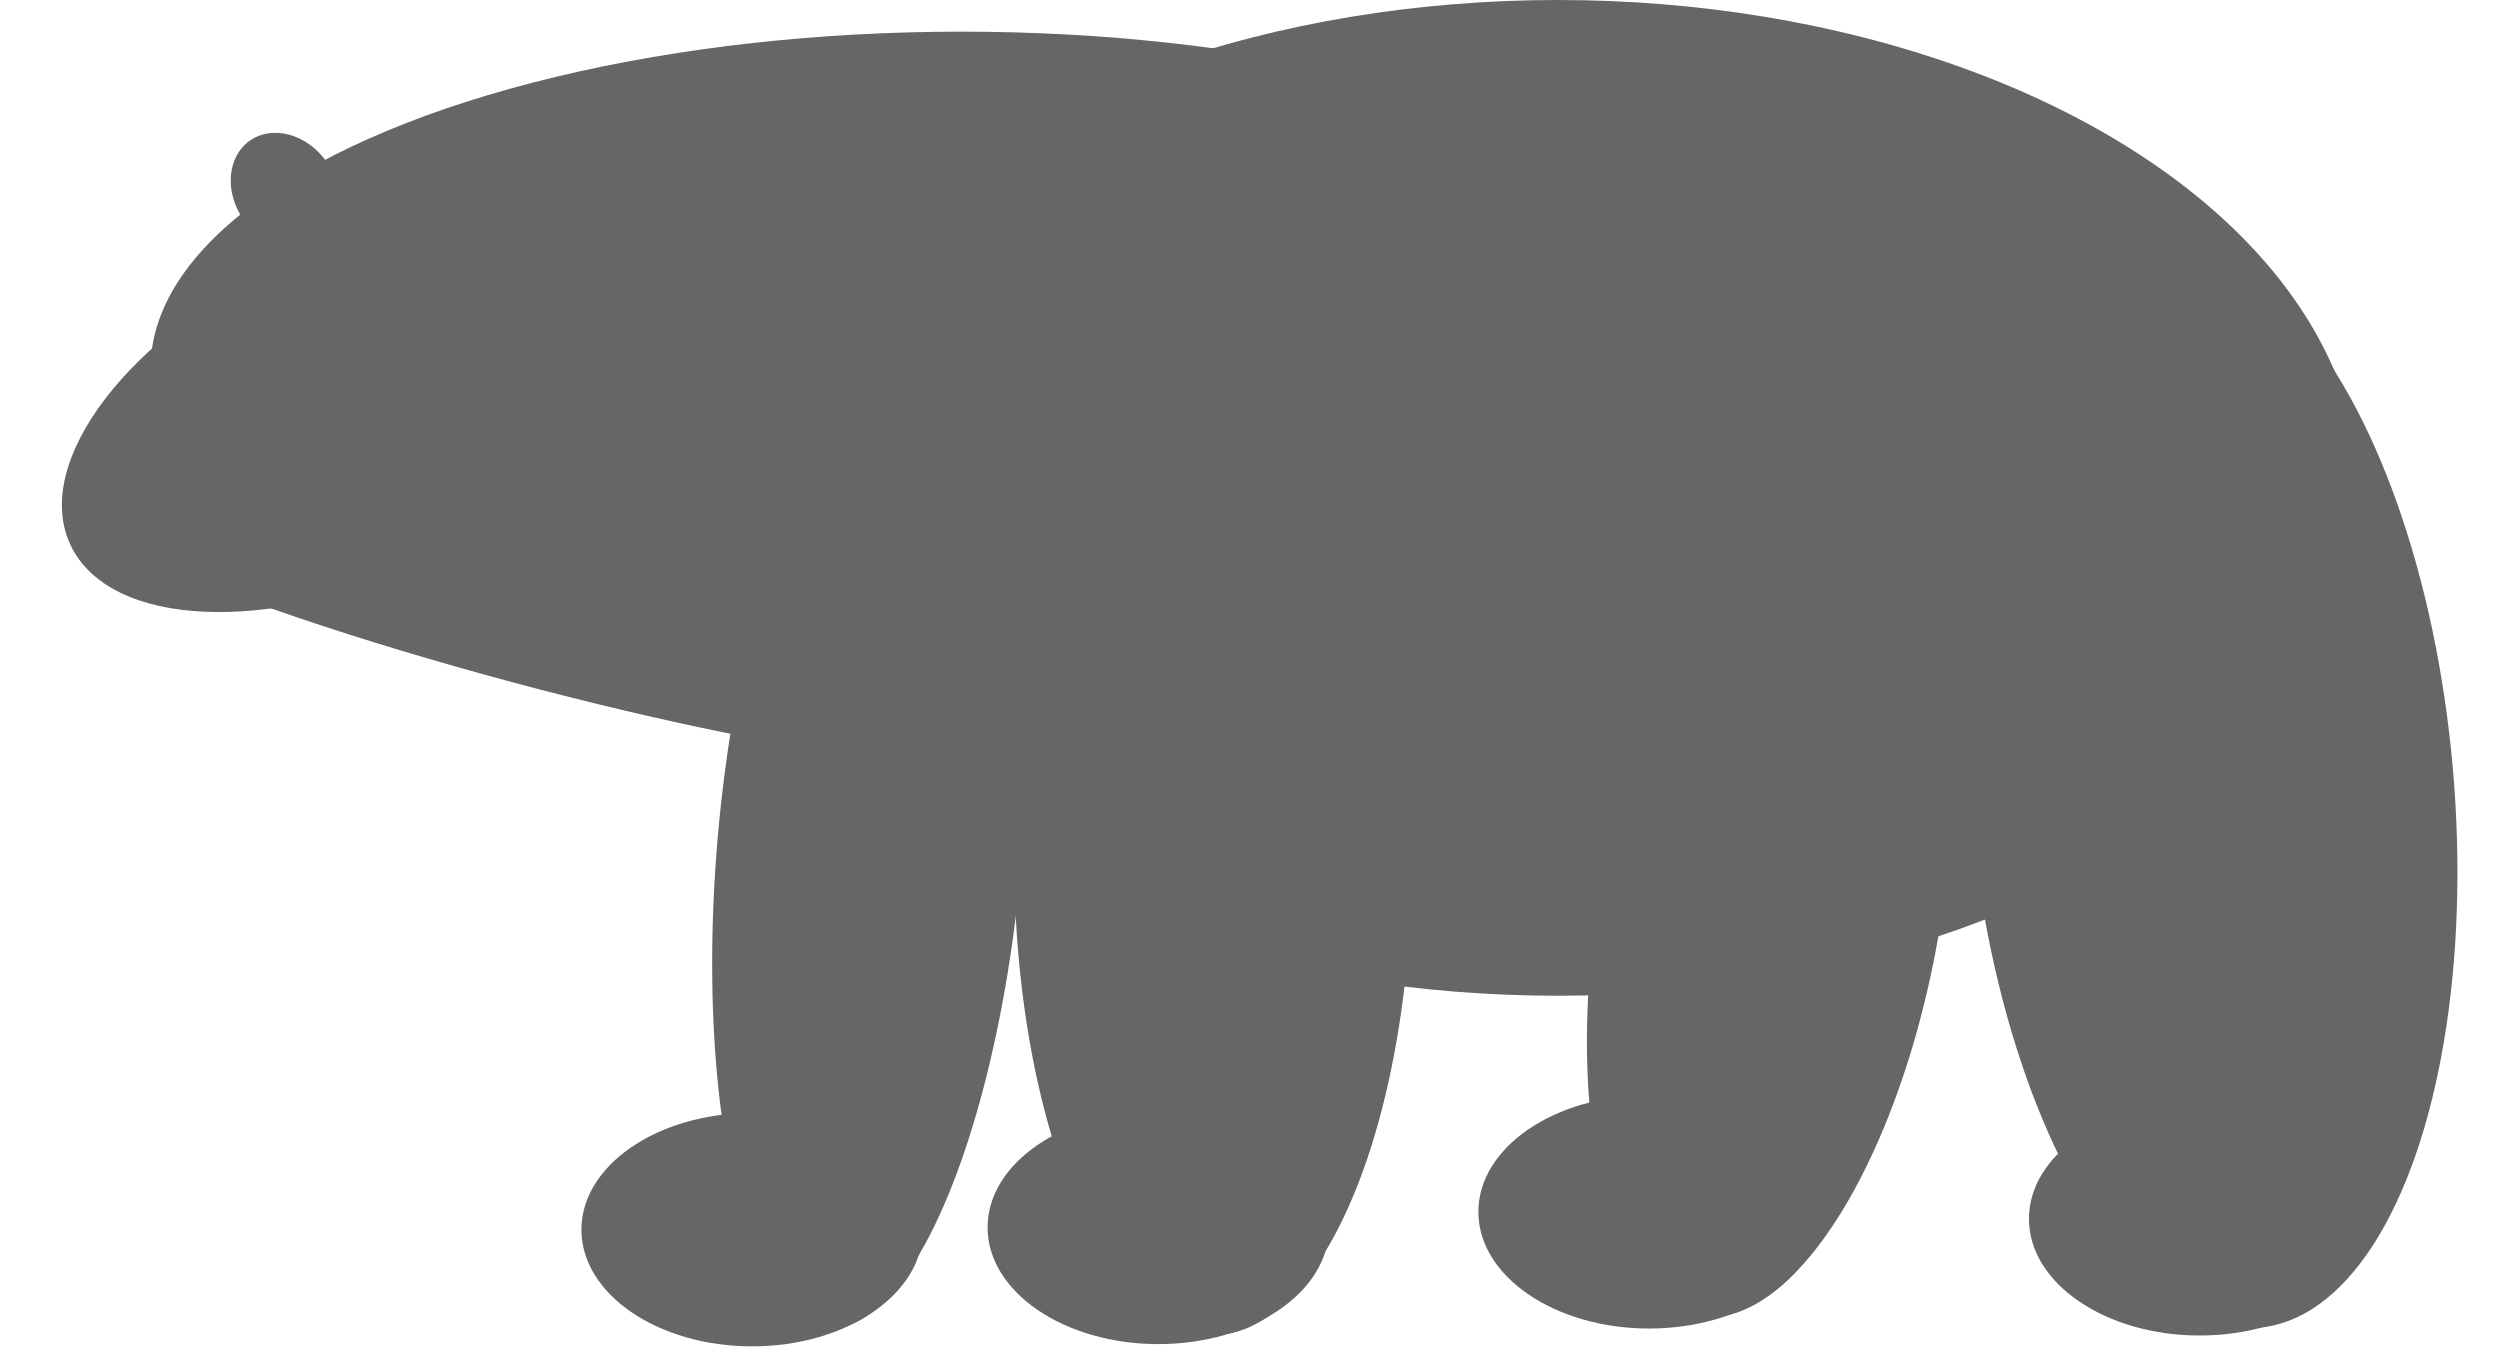 <?xml version="1.0" encoding="utf-8"?>
<svg viewBox="934.125 922.51 107.899 58.221" xmlns="http://www.w3.org/2000/svg">
  <ellipse style="stroke: rgb(0, 0, 0); stroke-width: 0px; fill: rgb(102, 102, 102); transform-origin: -1001.36px -944.031px;" cx="-1001.363" cy="-943.998" rx="34.662" ry="21.488" transform="matrix(-1, 0, 0, -1, 2002.721, 1888.062)"/>
  <ellipse style="stroke: rgb(0, 0, 0); stroke-width: 0px; fill: rgb(102, 102, 102); transform-origin: -975.632px -938.435px;" cx="-975.628" cy="-938.422" rx="35.004" ry="14.547" transform="matrix(-1, 0, 0, -1, 1951.263, 1876.871)"/>
  <ellipse style="stroke: rgb(0, 0, 0); stroke-width: 0px; fill: rgb(102, 102, 102); transform-origin: 1115.3px -1206.59px;" cx="1115.301" cy="-1206.588" rx="13.772" ry="7.179" transform="matrix(-0.906, 0.423, -0.423, -0.906, -165.658, 2146.786)"/>
  <ellipse style="stroke: rgb(0, 0, 0); stroke-width: 0px; fill: rgb(102, 102, 102); transform-origin: 1115.3px -1206.58px;" cx="1115.301" cy="-1206.588" rx="2.187" ry="2.655" transform="matrix(-0.819, 0.574, -0.574, -0.819, -168.87, 2137.326)"/>
  <ellipse style="stroke: rgb(0, 0, 0); stroke-width: 0px; fill: rgb(102, 102, 102); transform-origin: 1092.38px -1221.73px;" cx="1092.389" cy="-1221.739" rx="19.506" ry="2.219" transform="matrix(-0.966, -0.259, 0.259, -0.966, -135.512, 2171.546)"/>
  <ellipse style="stroke: rgb(0, 0, 0); stroke-width: 0px; fill: rgb(102, 102, 102); transform-origin: 945.491px -1193.99px;" cx="945.493" cy="-1193.953" rx="10.452" ry="23.291" transform="matrix(-0.996, 0.087, -0.087, -0.996, 84.096, 2150.645)"/>
  <ellipse style="stroke: rgb(0, 0, 0); stroke-width: 0px; fill: rgb(102, 102, 102); transform-origin: 945.491px -1193.98px;" cx="945.493" cy="-1193.953" rx="7.368" ry="17.855" transform="matrix(-0.985, -0.174, 0.174, -0.985, 65.017, 2155.735)"/>
  <ellipse style="stroke: rgb(0, 0, 0); stroke-width: 0px; fill: rgb(102, 102, 102); transform-origin: 945.491px -1193.99px;" cx="945.493" cy="-1193.953" rx="8.588" ry="20.702" transform="matrix(-1, -0, 0, -1, 40.992, 2153.461)"/>
  <ellipse style="stroke: rgb(0, 0, 0); stroke-width: 0px; fill: rgb(102, 102, 102); transform-origin: 945.489px -1194.01px;" cx="945.493" cy="-1193.953" rx="6.578" ry="20.702" transform="matrix(-0.996, -0.087, 0.087, -0.996, 26.167, 2153.255)"/>
  <ellipse style="stroke: rgb(0, 0, 0); stroke-width: 0px; fill: rgb(102, 102, 102); transform-origin: 945.49px -1193.96px;" cx="945.493" cy="-1193.953" rx="7.368" ry="5.036" transform="matrix(-1, -9.99998e-7, 0, -1, 83.575, 2169.081)"/>
  <ellipse style="stroke: rgb(0, 0, 0); stroke-width: 0px; fill: rgb(102, 102, 102); transform-origin: 945.49px -1193.96px;" cx="945.493" cy="-1193.953" rx="7.368" ry="5.036" transform="matrix(-1, -0, 0, -1, 59.812, 2168.78)"/>
  <ellipse style="stroke: rgb(0, 0, 0); stroke-width: 0px; fill: rgb(102, 102, 102); transform-origin: 945.49px -1193.96px;" cx="945.493" cy="-1193.953" rx="7.368" ry="5.036" transform="matrix(-1, -0, 0, -1, 38.63, 2169.452)"/>
  <ellipse style="stroke: rgb(0, 0, 0); stroke-width: 0px; fill: rgb(102, 102, 102); transform-origin: 945.49px -1193.96px;" cx="945.493" cy="-1193.953" rx="7.368" ry="5.036" transform="matrix(-1, -0, 0, -1, 21.1, 2169.549)"/>
</svg>